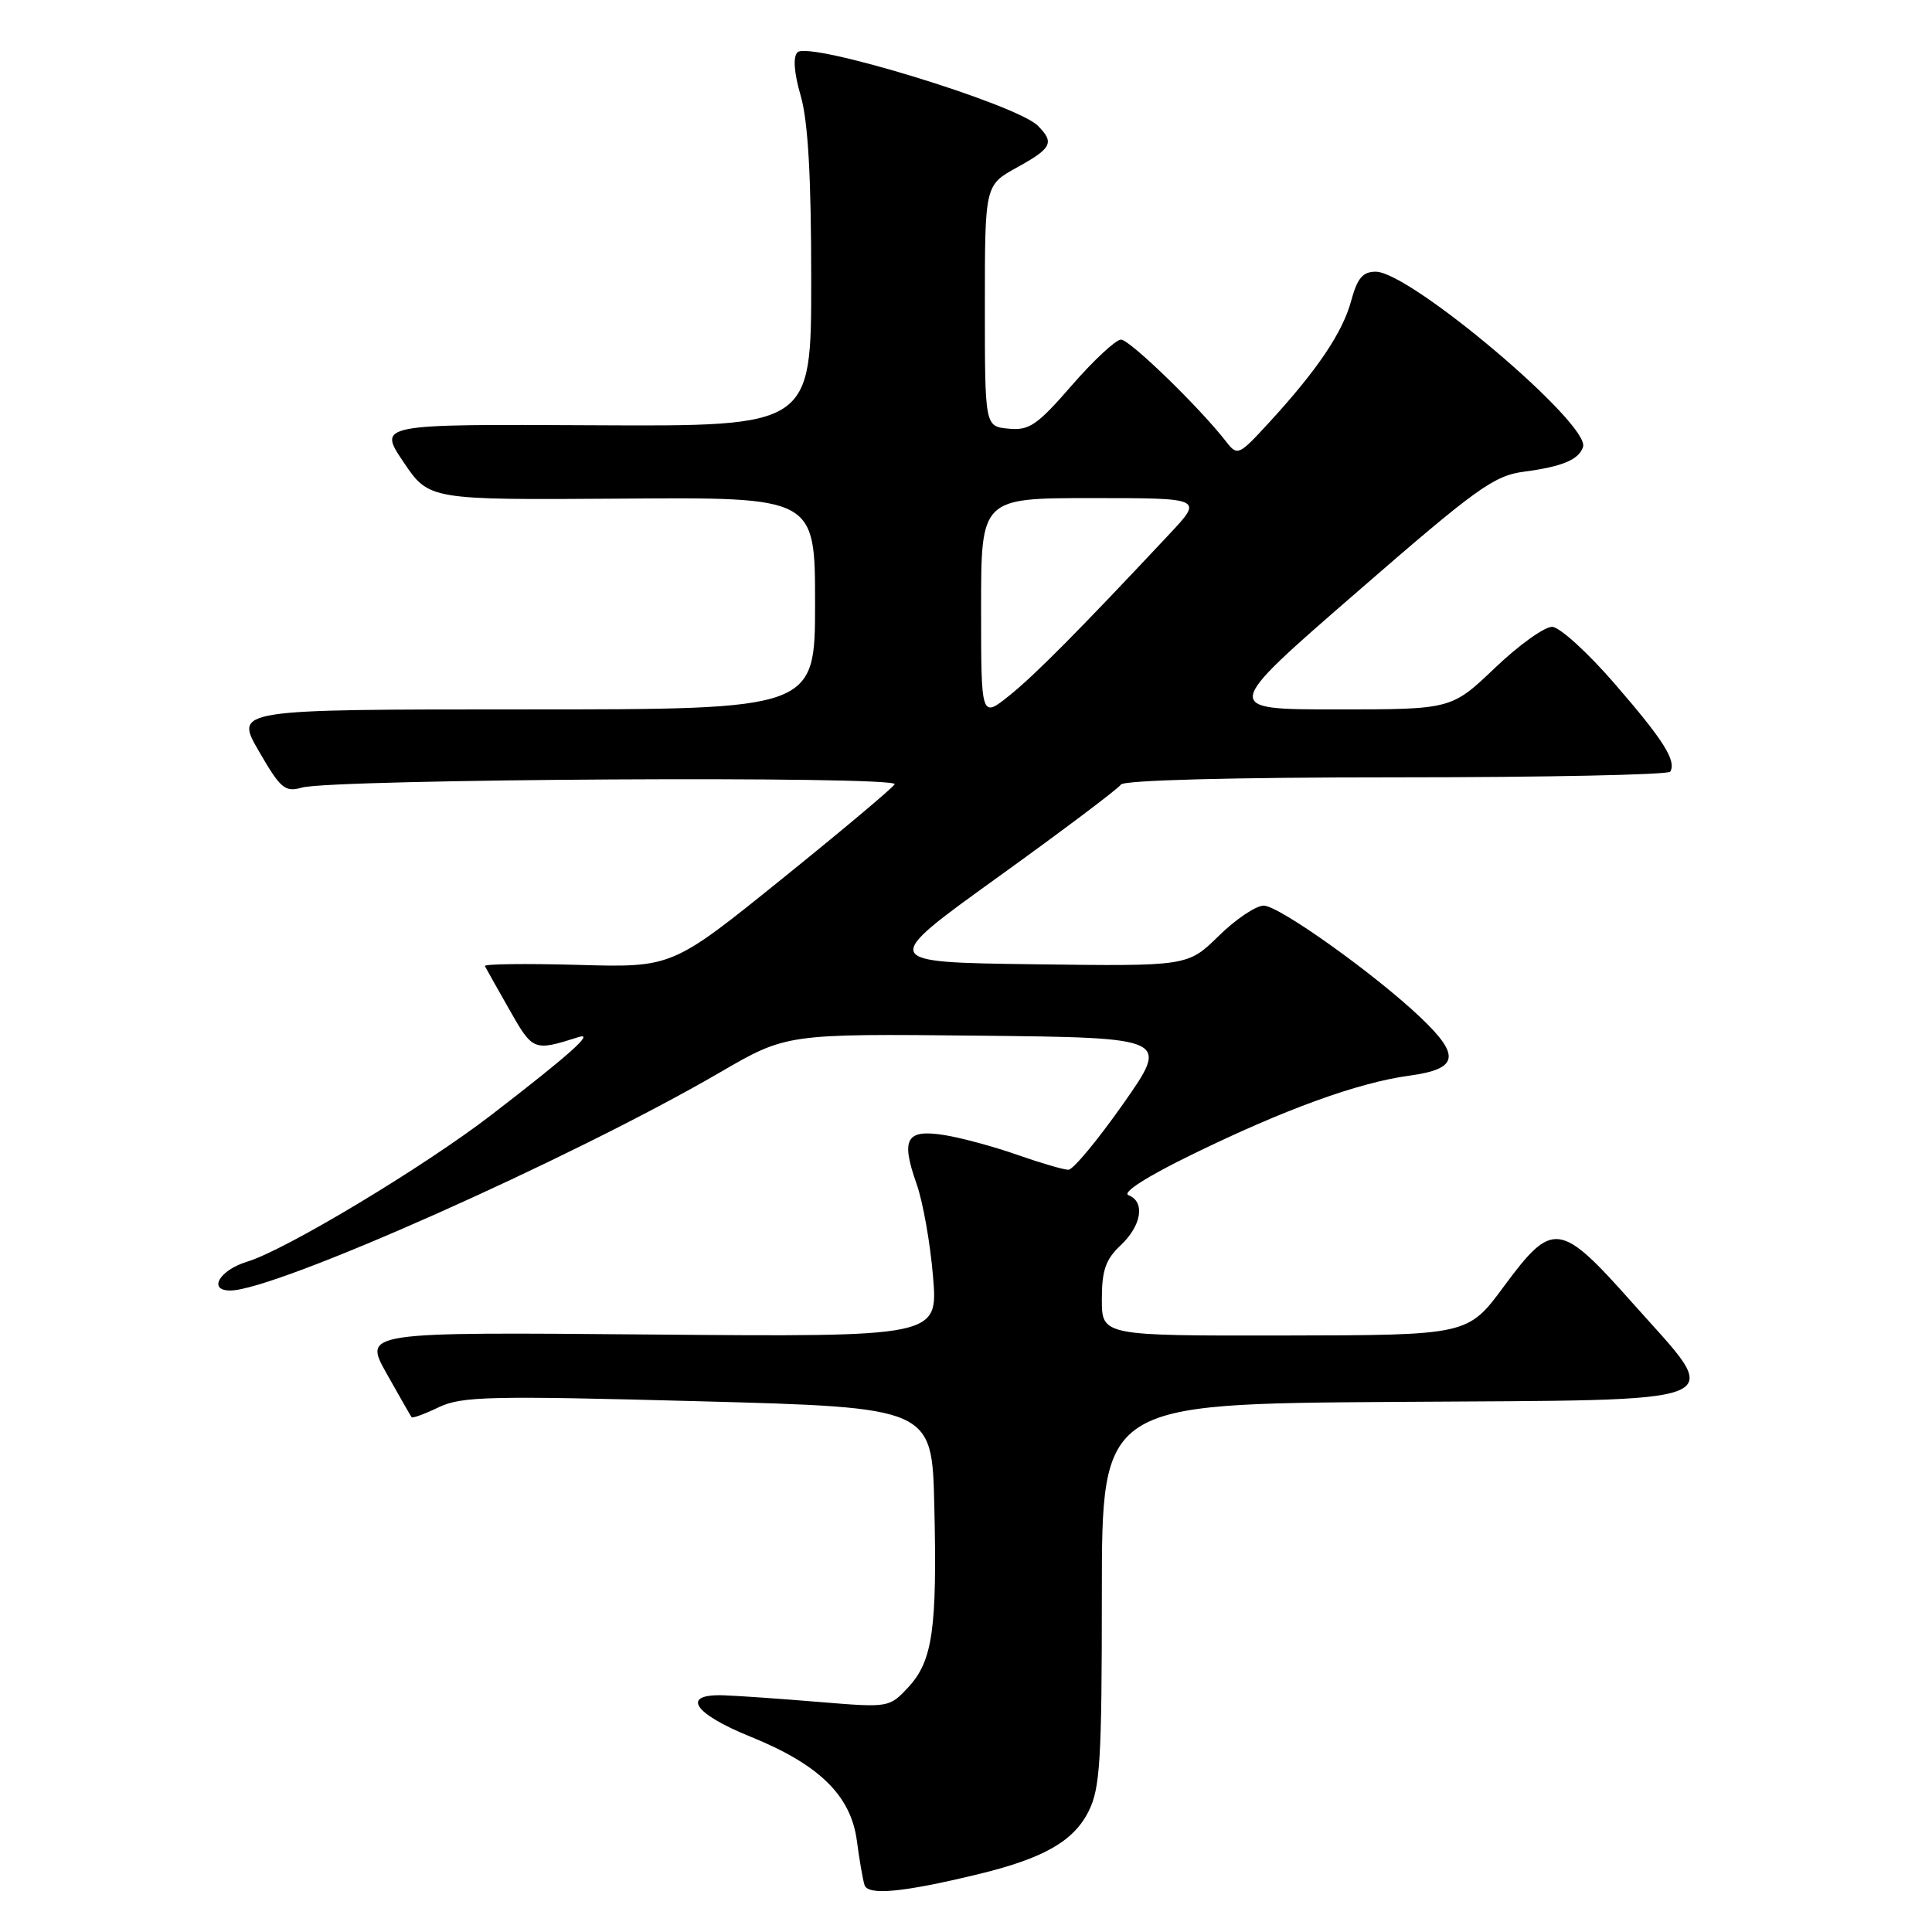<?xml version="1.0" encoding="UTF-8" standalone="no"?>
<!DOCTYPE svg PUBLIC "-//W3C//DTD SVG 1.1//EN" "http://www.w3.org/Graphics/SVG/1.1/DTD/svg11.dtd" >
<svg xmlns="http://www.w3.org/2000/svg" xmlns:xlink="http://www.w3.org/1999/xlink" version="1.1" viewBox="0 0 256 256">
 <g >
 <path fill="currentColor"
d=" M 129.50 248.37 C 138.28 246.25 142.25 243.99 144.25 240.00 C 145.77 236.95 146.00 233.29 146.00 211.26 C 146.00 186.02 146.00 186.02 184.75 185.76 C 230.85 185.45 228.54 186.41 216.36 172.70 C 206.68 161.81 205.76 161.69 199.27 170.46 C 194.50 176.92 194.50 176.92 170.25 176.96 C 146.00 177.00 146.00 177.00 146.00 172.17 C 146.00 168.32 146.50 166.88 148.50 165.00 C 151.28 162.38 151.77 159.23 149.53 158.37 C 148.64 158.03 151.94 155.91 157.91 153.00 C 170.18 147.00 179.94 143.45 186.75 142.53 C 193.24 141.64 193.58 139.91 188.25 134.84 C 182.17 129.06 169.47 120.00 167.45 120.00 C 166.42 120.00 163.73 121.81 161.48 124.02 C 157.38 128.04 157.38 128.04 136.98 127.77 C 116.57 127.50 116.57 127.50 132.25 116.21 C 140.88 110.00 148.20 104.48 148.53 103.96 C 148.89 103.38 163.21 103.00 185.00 103.00 C 204.74 103.00 221.08 102.66 221.32 102.25 C 222.15 100.80 220.45 98.10 214.00 90.65 C 210.43 86.51 206.68 83.10 205.68 83.06 C 204.67 83.03 201.26 85.47 198.09 88.50 C 192.32 94.00 192.32 94.00 177.11 94.00 C 161.90 94.00 161.90 94.00 179.70 78.54 C 195.73 64.61 197.95 63.02 202.00 62.49 C 207.01 61.83 209.20 60.91 209.76 59.23 C 210.76 56.21 186.86 36.00 182.29 36.00 C 180.57 36.00 179.85 36.86 179.04 39.85 C 177.91 44.05 174.54 49.05 168.15 56.00 C 164.14 60.37 163.97 60.44 162.48 58.53 C 158.98 54.01 149.69 45.00 148.54 45.00 C 147.86 45.00 144.93 47.72 142.03 51.05 C 137.43 56.35 136.38 57.07 133.63 56.80 C 130.50 56.50 130.50 56.50 130.50 40.52 C 130.50 24.54 130.50 24.54 134.75 22.19 C 139.38 19.64 139.75 18.90 137.52 16.66 C 134.67 13.81 107.18 5.42 105.67 6.93 C 105.06 7.54 105.21 9.64 106.10 12.70 C 107.07 16.06 107.49 23.36 107.49 37.00 C 107.50 56.50 107.50 56.50 78.79 56.35 C 50.08 56.20 50.08 56.20 53.47 61.23 C 56.85 66.25 56.85 66.25 82.43 66.07 C 108.00 65.88 108.00 65.88 108.00 79.94 C 108.00 94.00 108.00 94.00 69.55 94.00 C 31.09 94.00 31.09 94.00 34.30 99.53 C 37.17 104.50 37.76 105.00 40.00 104.36 C 44.07 103.21 119.25 102.78 118.55 103.92 C 118.22 104.46 111.44 110.15 103.50 116.55 C 89.05 128.21 89.05 128.21 76.52 127.85 C 69.64 127.66 64.11 127.73 64.25 128.01 C 64.39 128.29 65.85 130.89 67.50 133.79 C 70.61 139.27 70.71 139.31 76.66 137.42 C 78.87 136.72 75.51 139.72 65.19 147.67 C 56.22 154.59 37.82 165.65 32.75 167.18 C 29.09 168.29 27.50 171.00 30.51 171.00 C 36.50 171.00 75.75 153.52 95.36 142.12 C 104.22 136.97 104.22 136.97 129.59 137.23 C 154.97 137.50 154.97 137.50 148.84 146.25 C 145.46 151.06 142.19 155.00 141.57 155.00 C 140.94 155.00 137.91 154.11 134.82 153.03 C 131.74 151.94 127.37 150.76 125.12 150.40 C 120.07 149.60 119.34 150.88 121.45 156.87 C 122.29 159.23 123.27 164.75 123.63 169.15 C 124.30 177.15 124.30 177.15 86.22 176.83 C 48.14 176.50 48.14 176.50 51.23 182.00 C 52.93 185.03 54.42 187.63 54.54 187.79 C 54.66 187.95 56.28 187.36 58.15 186.46 C 61.18 185.02 64.92 184.93 92.53 185.67 C 123.50 186.50 123.50 186.50 123.80 199.50 C 124.19 215.85 123.58 220.08 120.37 223.55 C 117.84 226.27 117.79 226.28 108.67 225.53 C 103.62 225.11 97.92 224.71 96.00 224.64 C 90.17 224.41 91.79 227.02 99.40 230.10 C 108.54 233.80 112.74 237.90 113.54 243.91 C 113.87 246.43 114.33 249.07 114.55 249.77 C 115.00 251.19 119.61 250.76 129.50 248.37 Z  M 130.00 80.58 C 130.00 66.00 130.00 66.00 144.71 66.00 C 159.42 66.00 159.42 66.00 154.97 70.75 C 142.92 83.61 137.17 89.41 133.75 92.16 C 130.00 95.17 130.00 95.17 130.00 80.58 Z "/>
</g>
</svg>